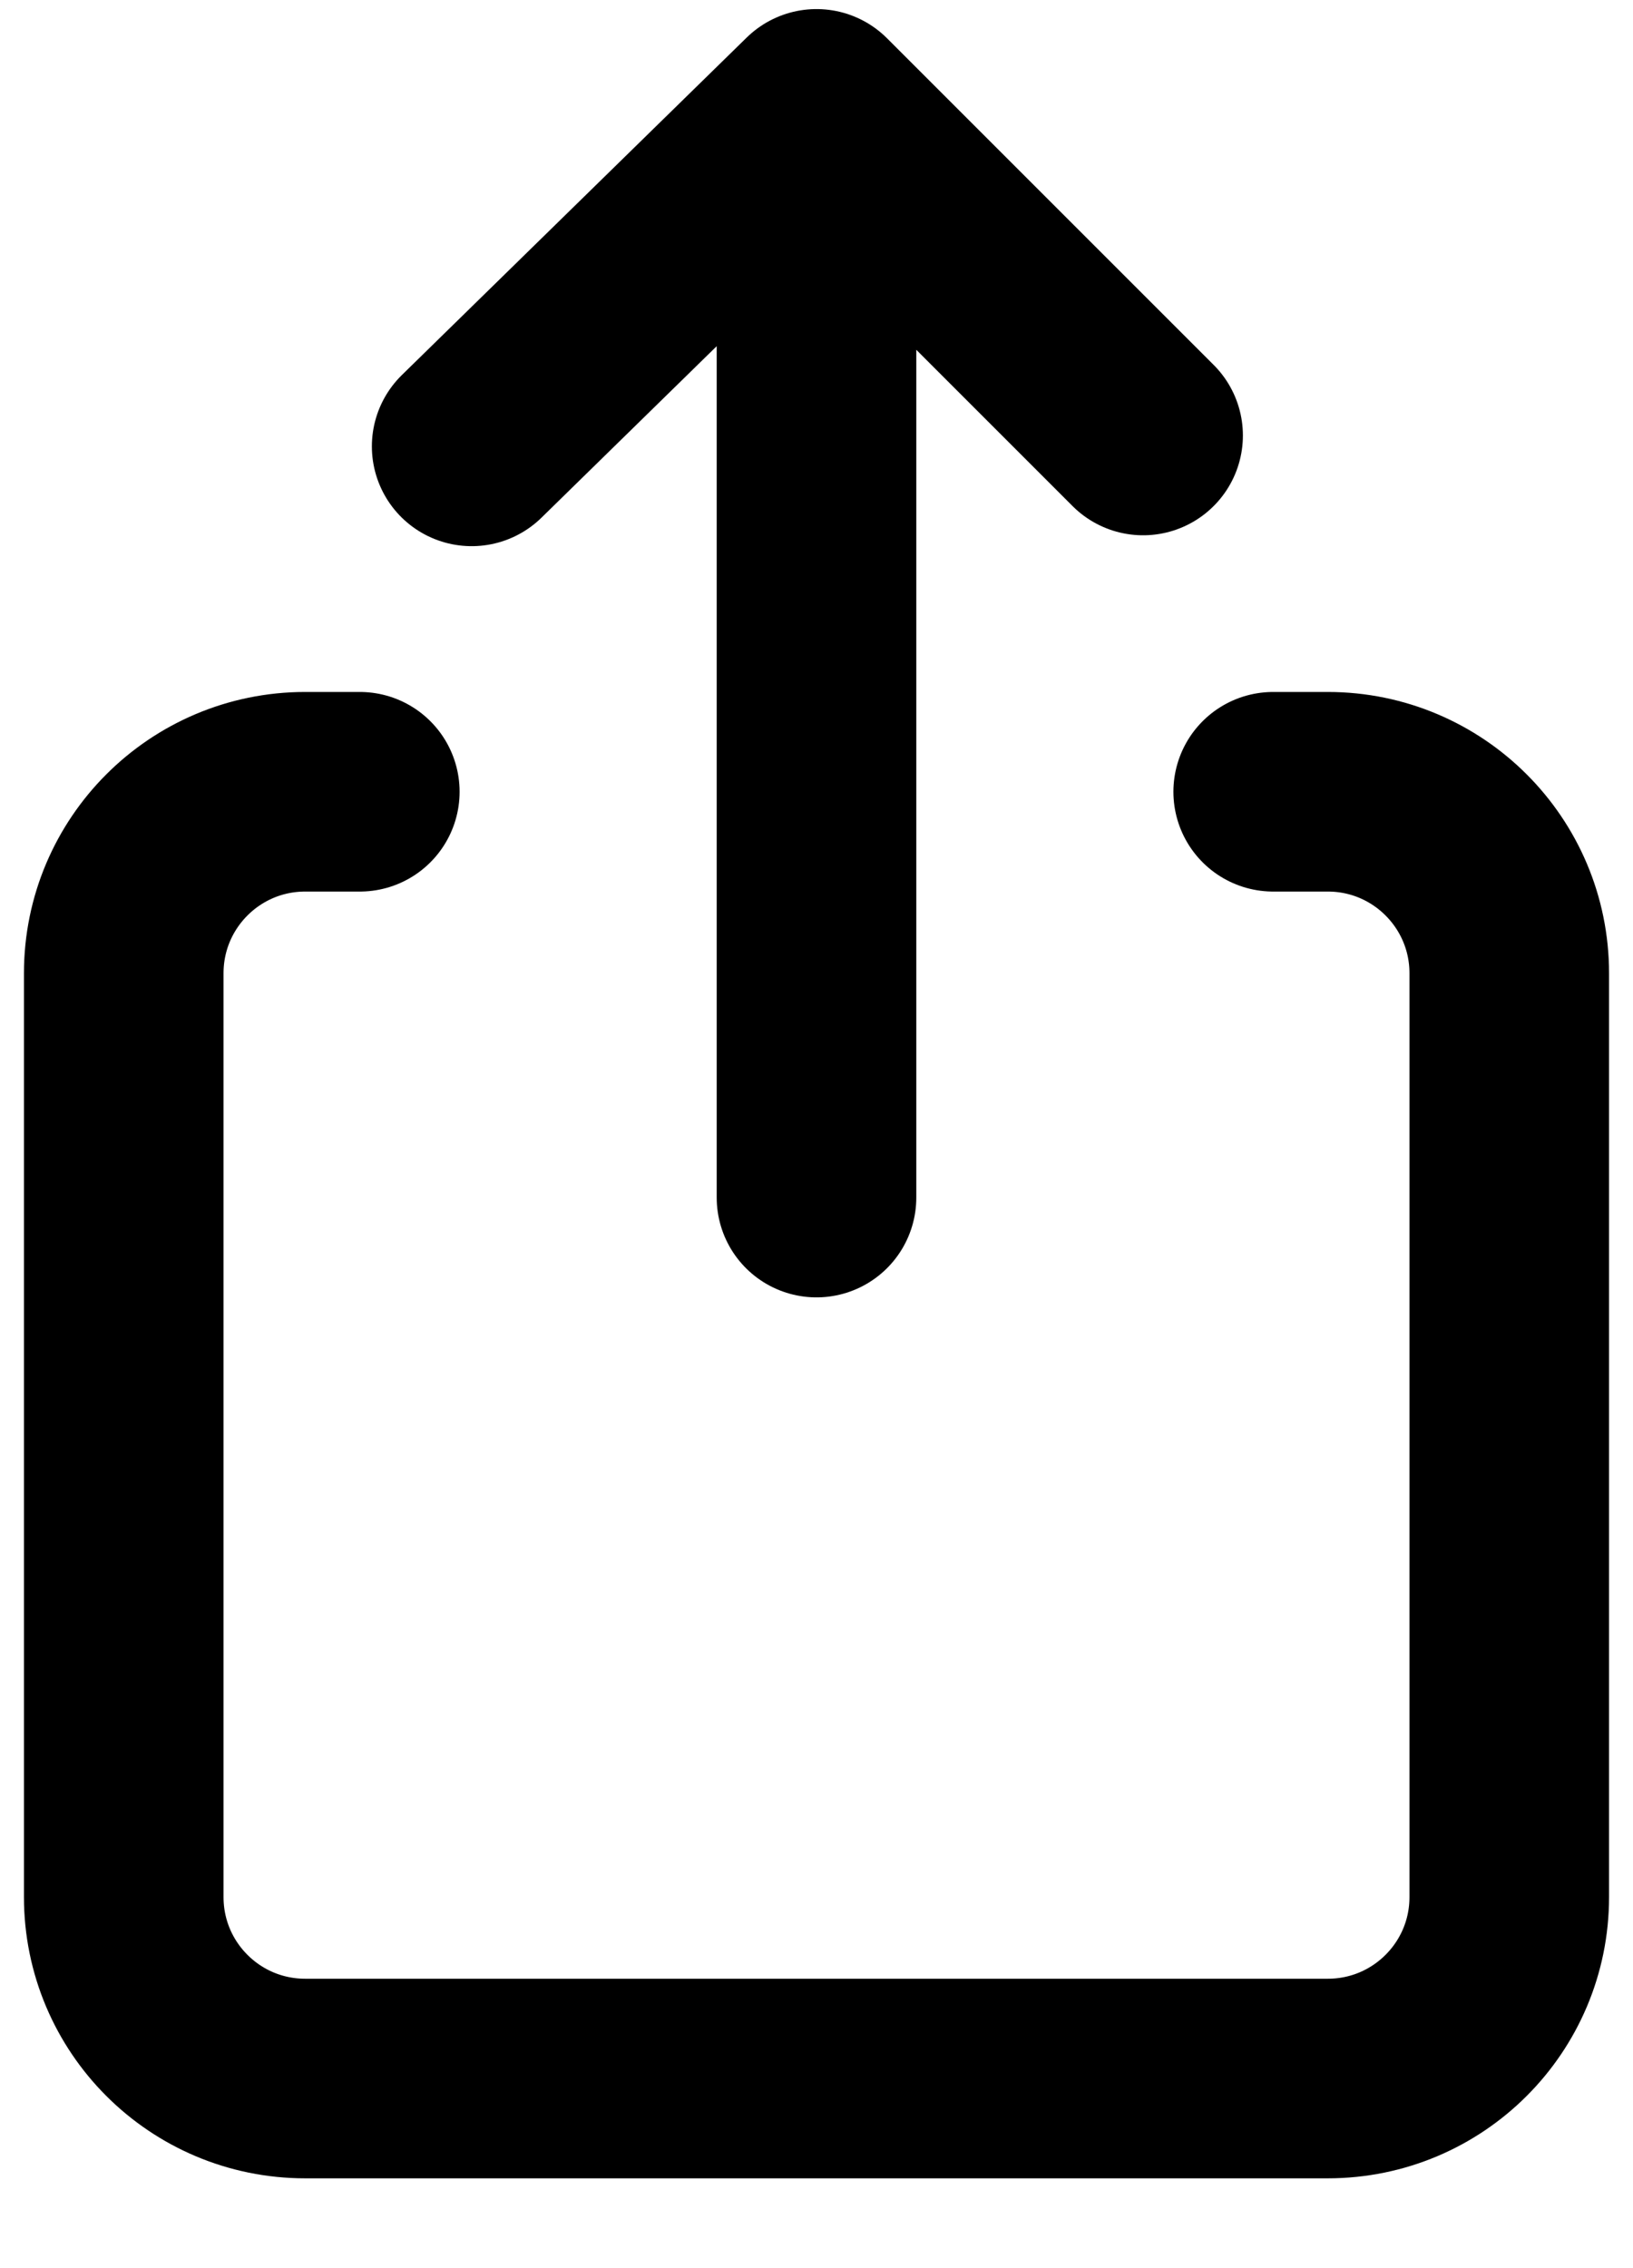 <svg xmlns="http://www.w3.org/2000/svg" width="18" height="25" viewBox="0 0 18 25">
    <defs>
        <filter id="3ssvpij3va">
            <feColorMatrix in="SourceGraphic" values="0 0 0 0 0.133 0 0 0 0 0.133 0 0 0 0 0.133 0 0 0 1 0"/>
        </filter>
    </defs>
    <g fill="none" fill-rule="evenodd" stroke-linecap="round">
        <g>
            <g filter="url(#3ssvpij3va)" transform="translate(-297 -62) translate(0 44)">
                <g stroke="#000" stroke-width="2.2">
                    <path stroke-linejoin="bevel" d="M2.966 7.727h-.602c-1.105 0-2 .896-2 2V19.91c0 1.105.895 2 2 2h11.272c1.105 0 2-.895 2-2V9.727c0-1.104-.895-2-2-2h-.602 0" transform="translate(298 19)"/>
                    <path stroke-linejoin="round" d="M8 12.2L8 1.4M4.199 3.92L8 .2 11.6 3.8" transform="translate(298 19)"/>
                </g>
            </g>
        </g>
    </g>
</svg>

